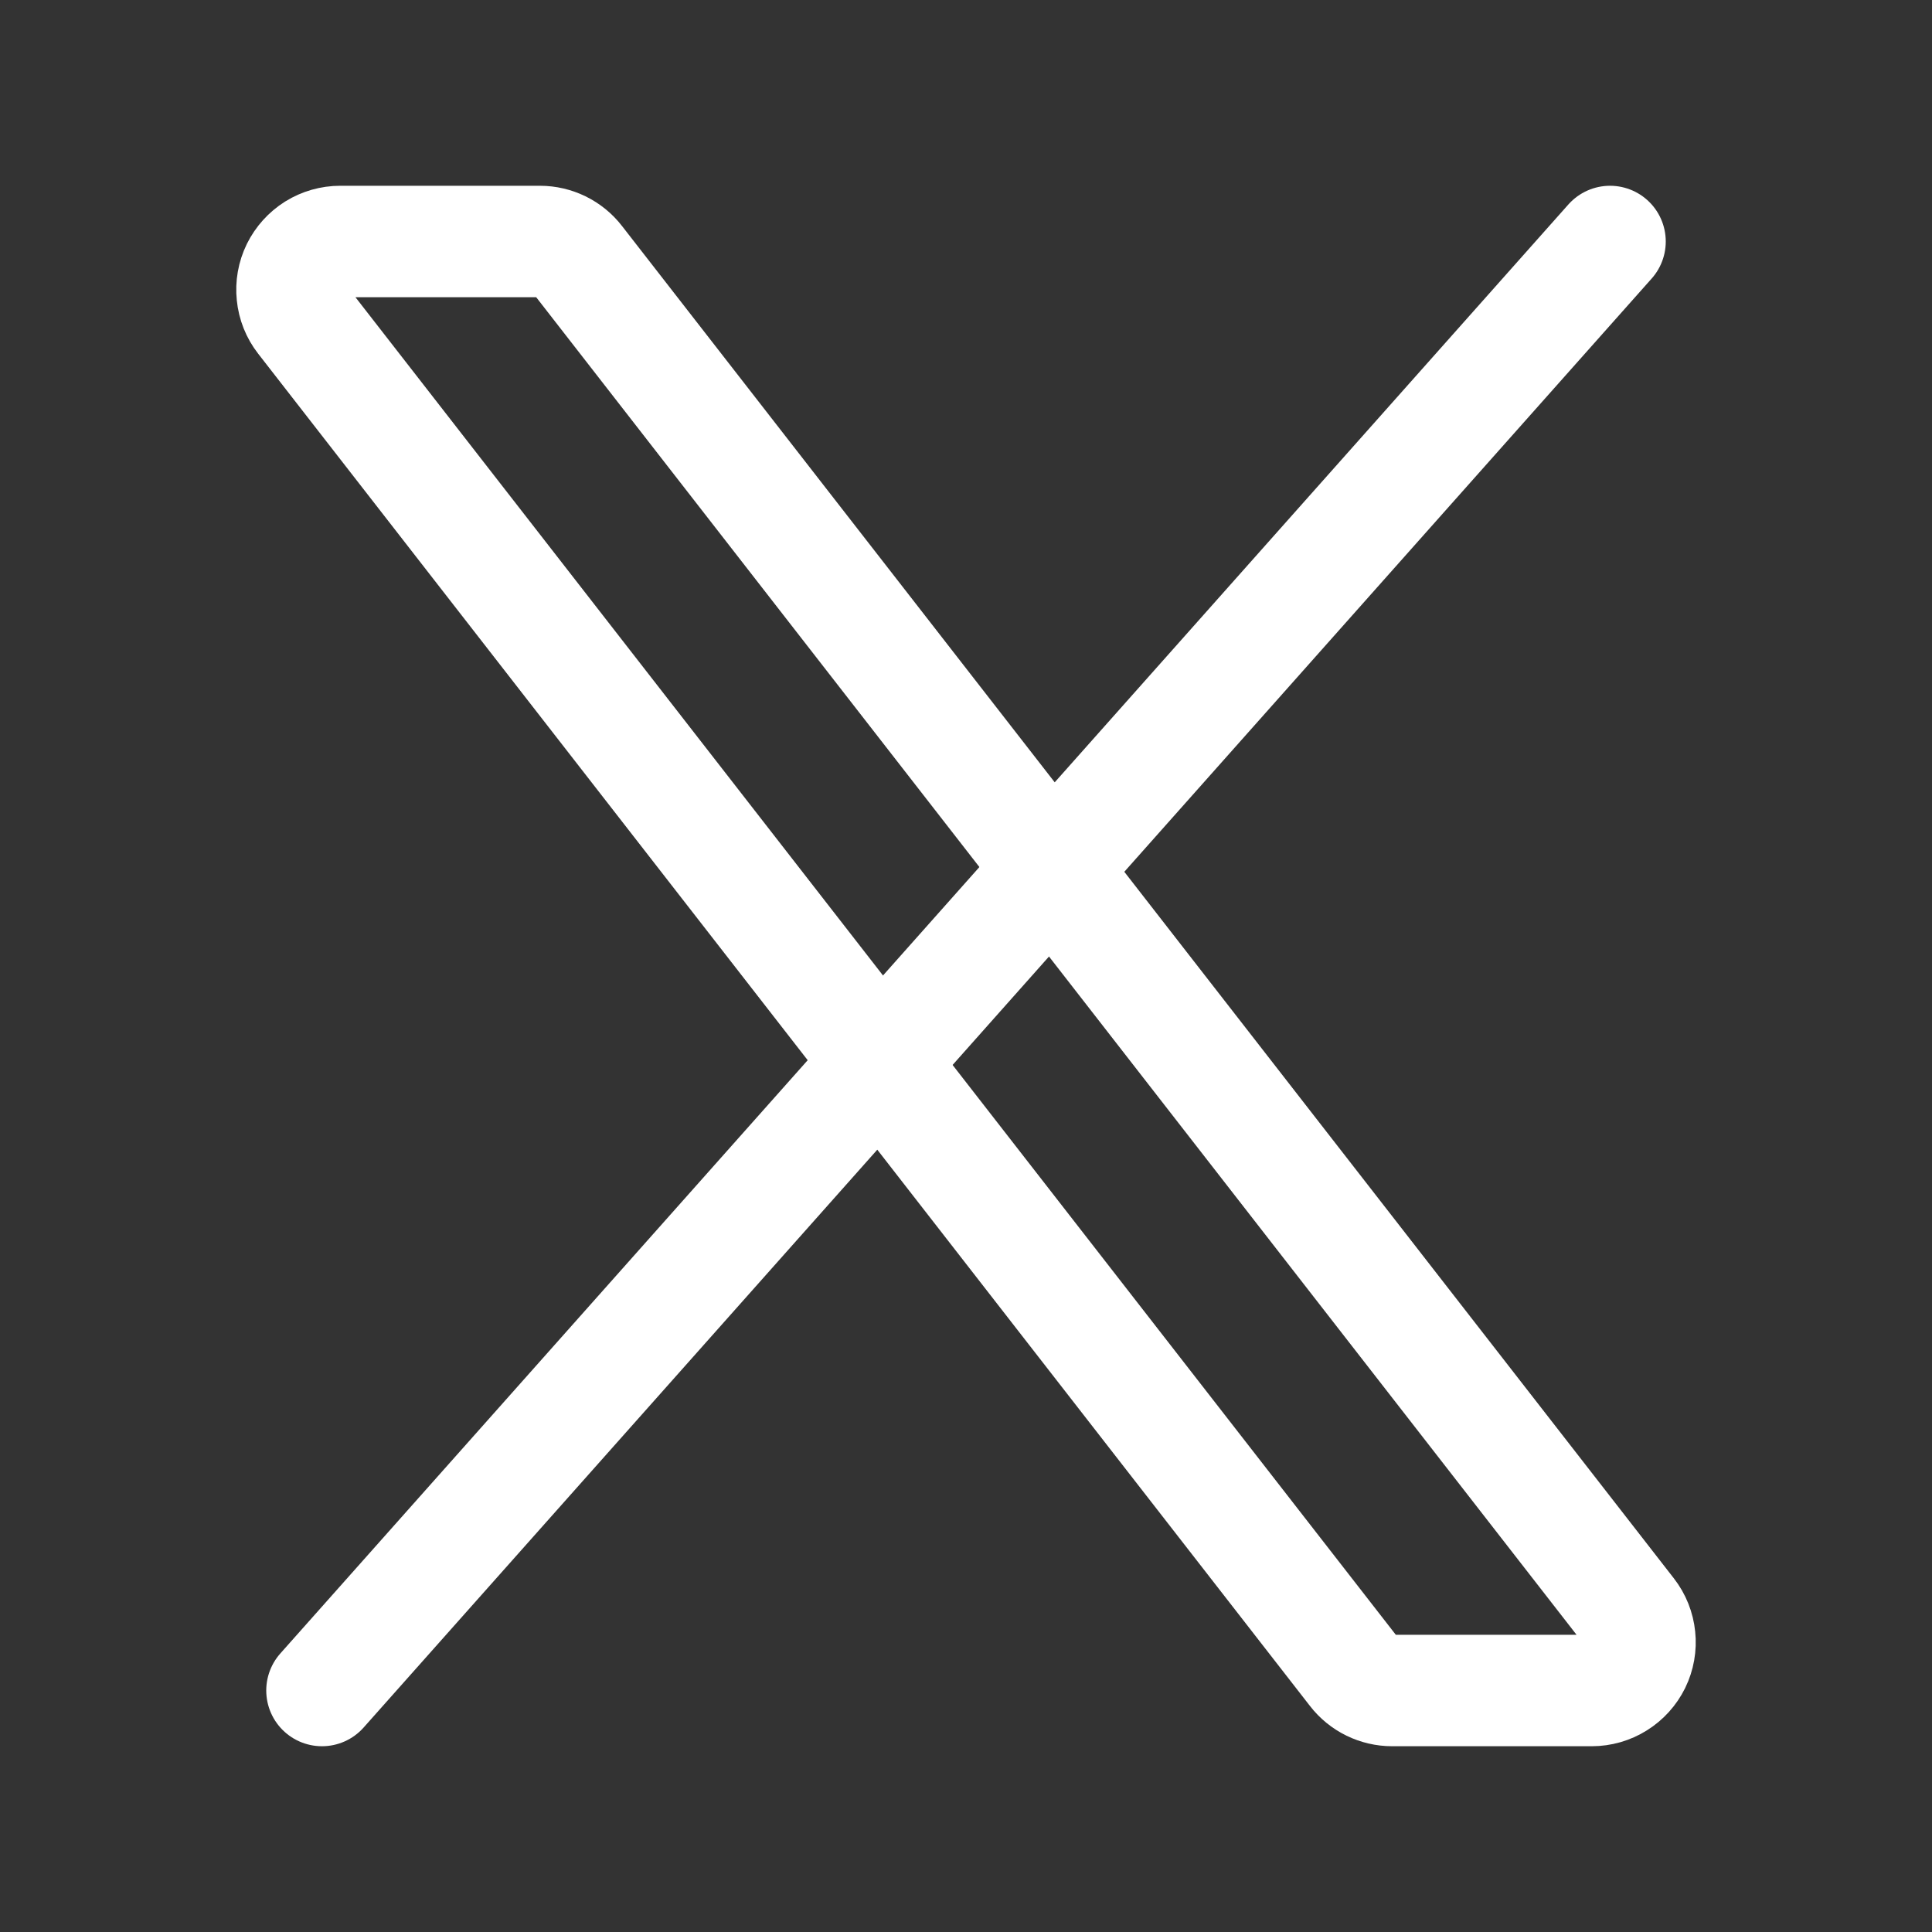 <svg width="26" height="26" viewBox="0 0 26 26" fill="none" xmlns="http://www.w3.org/2000/svg">
<rect x="0" y="0" width="26" height="26" fill="#333333" stroke="none"/>
<path d="M18.222 22.499L4.066 4.299C3.991 4.203 3.945 4.088 3.933 3.966C3.92 3.845 3.942 3.723 3.995 3.614C4.049 3.505 4.132 3.413 4.235 3.348C4.338 3.284 4.458 3.25 4.579 3.25H7.266C7.365 3.25 7.462 3.273 7.551 3.316C7.64 3.36 7.718 3.423 7.778 3.501L21.934 21.701C22.009 21.797 22.055 21.913 22.067 22.034C22.08 22.154 22.058 22.277 22.005 22.386C21.951 22.495 21.868 22.587 21.765 22.651C21.662 22.716 21.542 22.75 21.421 22.75H18.734C18.635 22.75 18.538 22.727 18.449 22.684C18.36 22.64 18.282 22.577 18.222 22.499Z" stroke="white" stroke-width="1.5"/>
<path d="M21.667 3.25L4.333 22.75" stroke="white" stroke-width="1.5" stroke-linecap="round"/>
</svg>
